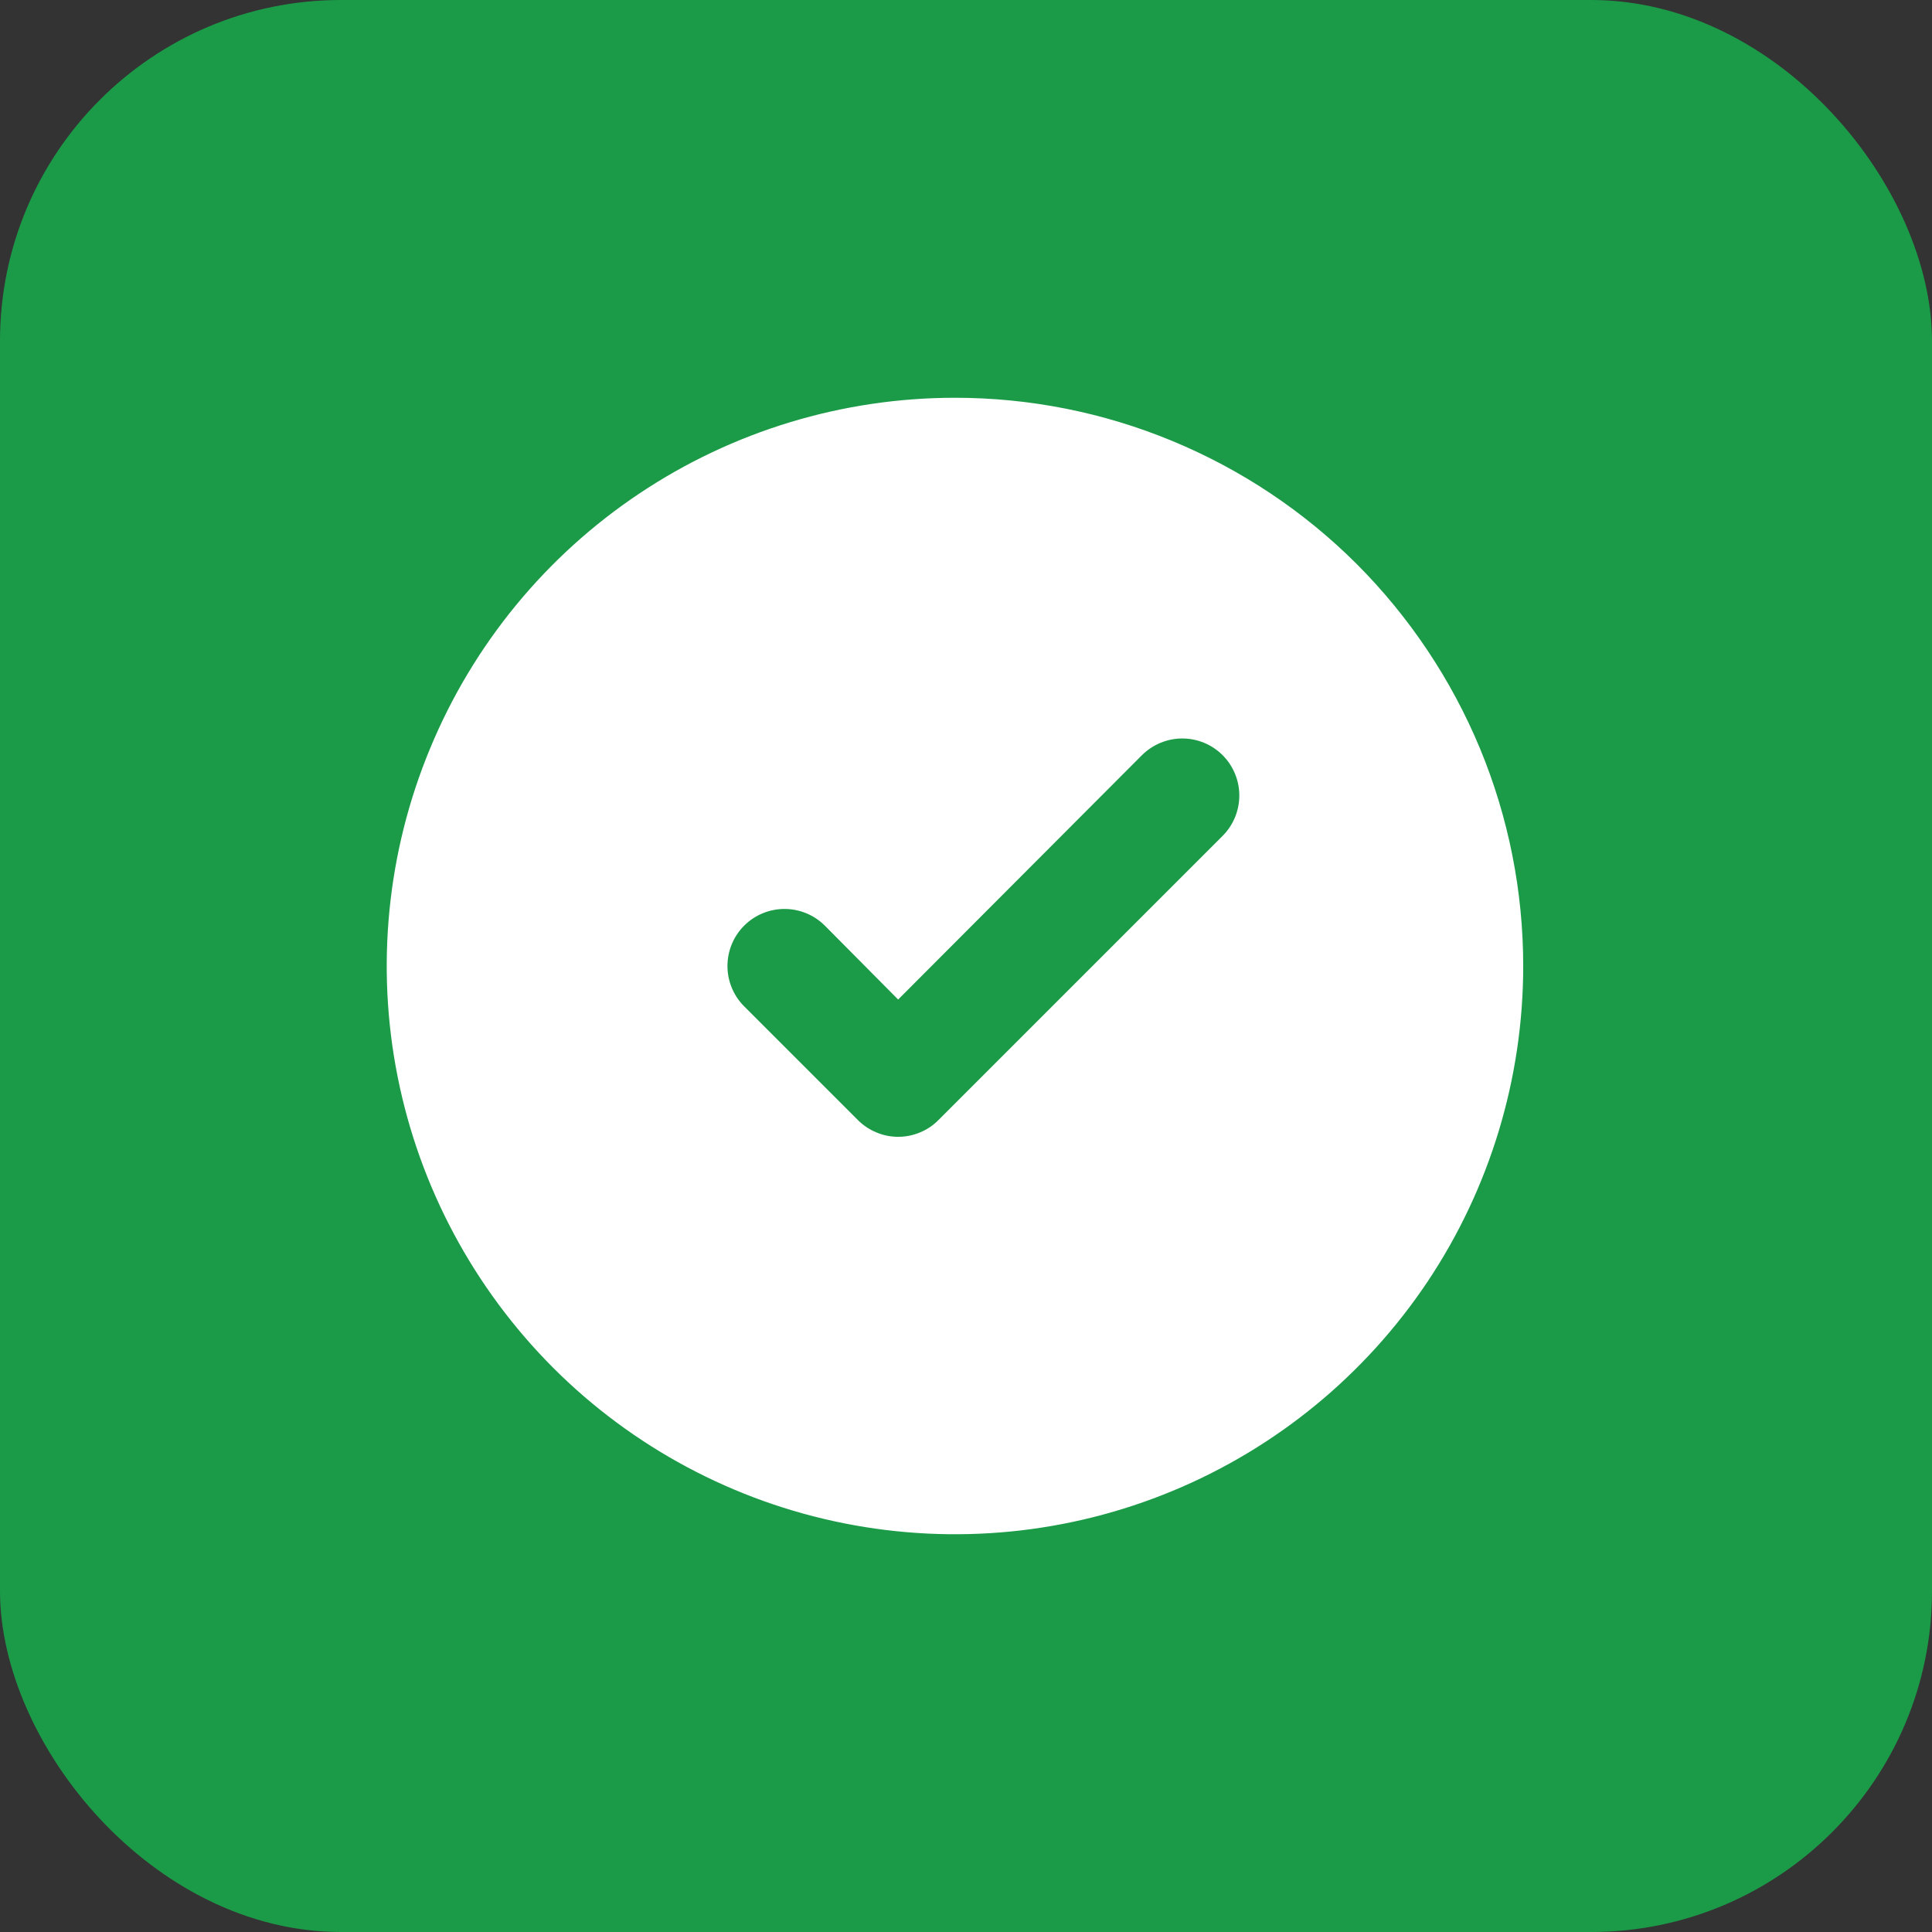 <svg width="17" height="17" viewBox="0 0 17 17" fill="none" xmlns="http://www.w3.org/2000/svg">
<rect x="0" y="0" width="17" height="17" fill="#333333" stroke="none"/>
<rect width="17" height="17" rx="3" fill="#1B9B48"/>
<path d="M8.403 3.5C7.414 3.5 6.448 3.793 5.625 4.343C4.803 4.892 4.162 5.673 3.784 6.587C3.405 7.5 3.306 8.506 3.499 9.475C3.692 10.445 4.169 11.336 4.868 12.036C5.567 12.735 6.458 13.211 7.428 13.404C8.398 13.597 9.403 13.498 10.317 13.119C11.23 12.741 12.011 12.1 12.561 11.278C13.11 10.456 13.403 9.489 13.403 8.5C13.403 7.843 13.274 7.193 13.023 6.587C12.771 5.98 12.403 5.429 11.939 4.964C11.475 4.5 10.923 4.132 10.317 3.881C9.71 3.629 9.06 3.5 8.403 3.5ZM10.758 7.355L8.258 9.855C8.212 9.902 8.157 9.939 8.096 9.964C8.035 9.99 7.969 10.003 7.903 10.003C7.837 10.003 7.772 9.99 7.711 9.964C7.65 9.939 7.595 9.902 7.548 9.855L6.548 8.855C6.454 8.761 6.401 8.633 6.401 8.5C6.401 8.367 6.454 8.239 6.548 8.145C6.642 8.051 6.77 7.998 6.903 7.998C7.036 7.998 7.164 8.051 7.258 8.145L7.903 8.795L10.048 6.645C10.143 6.551 10.27 6.498 10.403 6.498C10.537 6.498 10.664 6.551 10.758 6.645C10.852 6.739 10.905 6.867 10.905 7C10.905 7.133 10.852 7.261 10.758 7.355Z" fill="white"/>
</svg>
